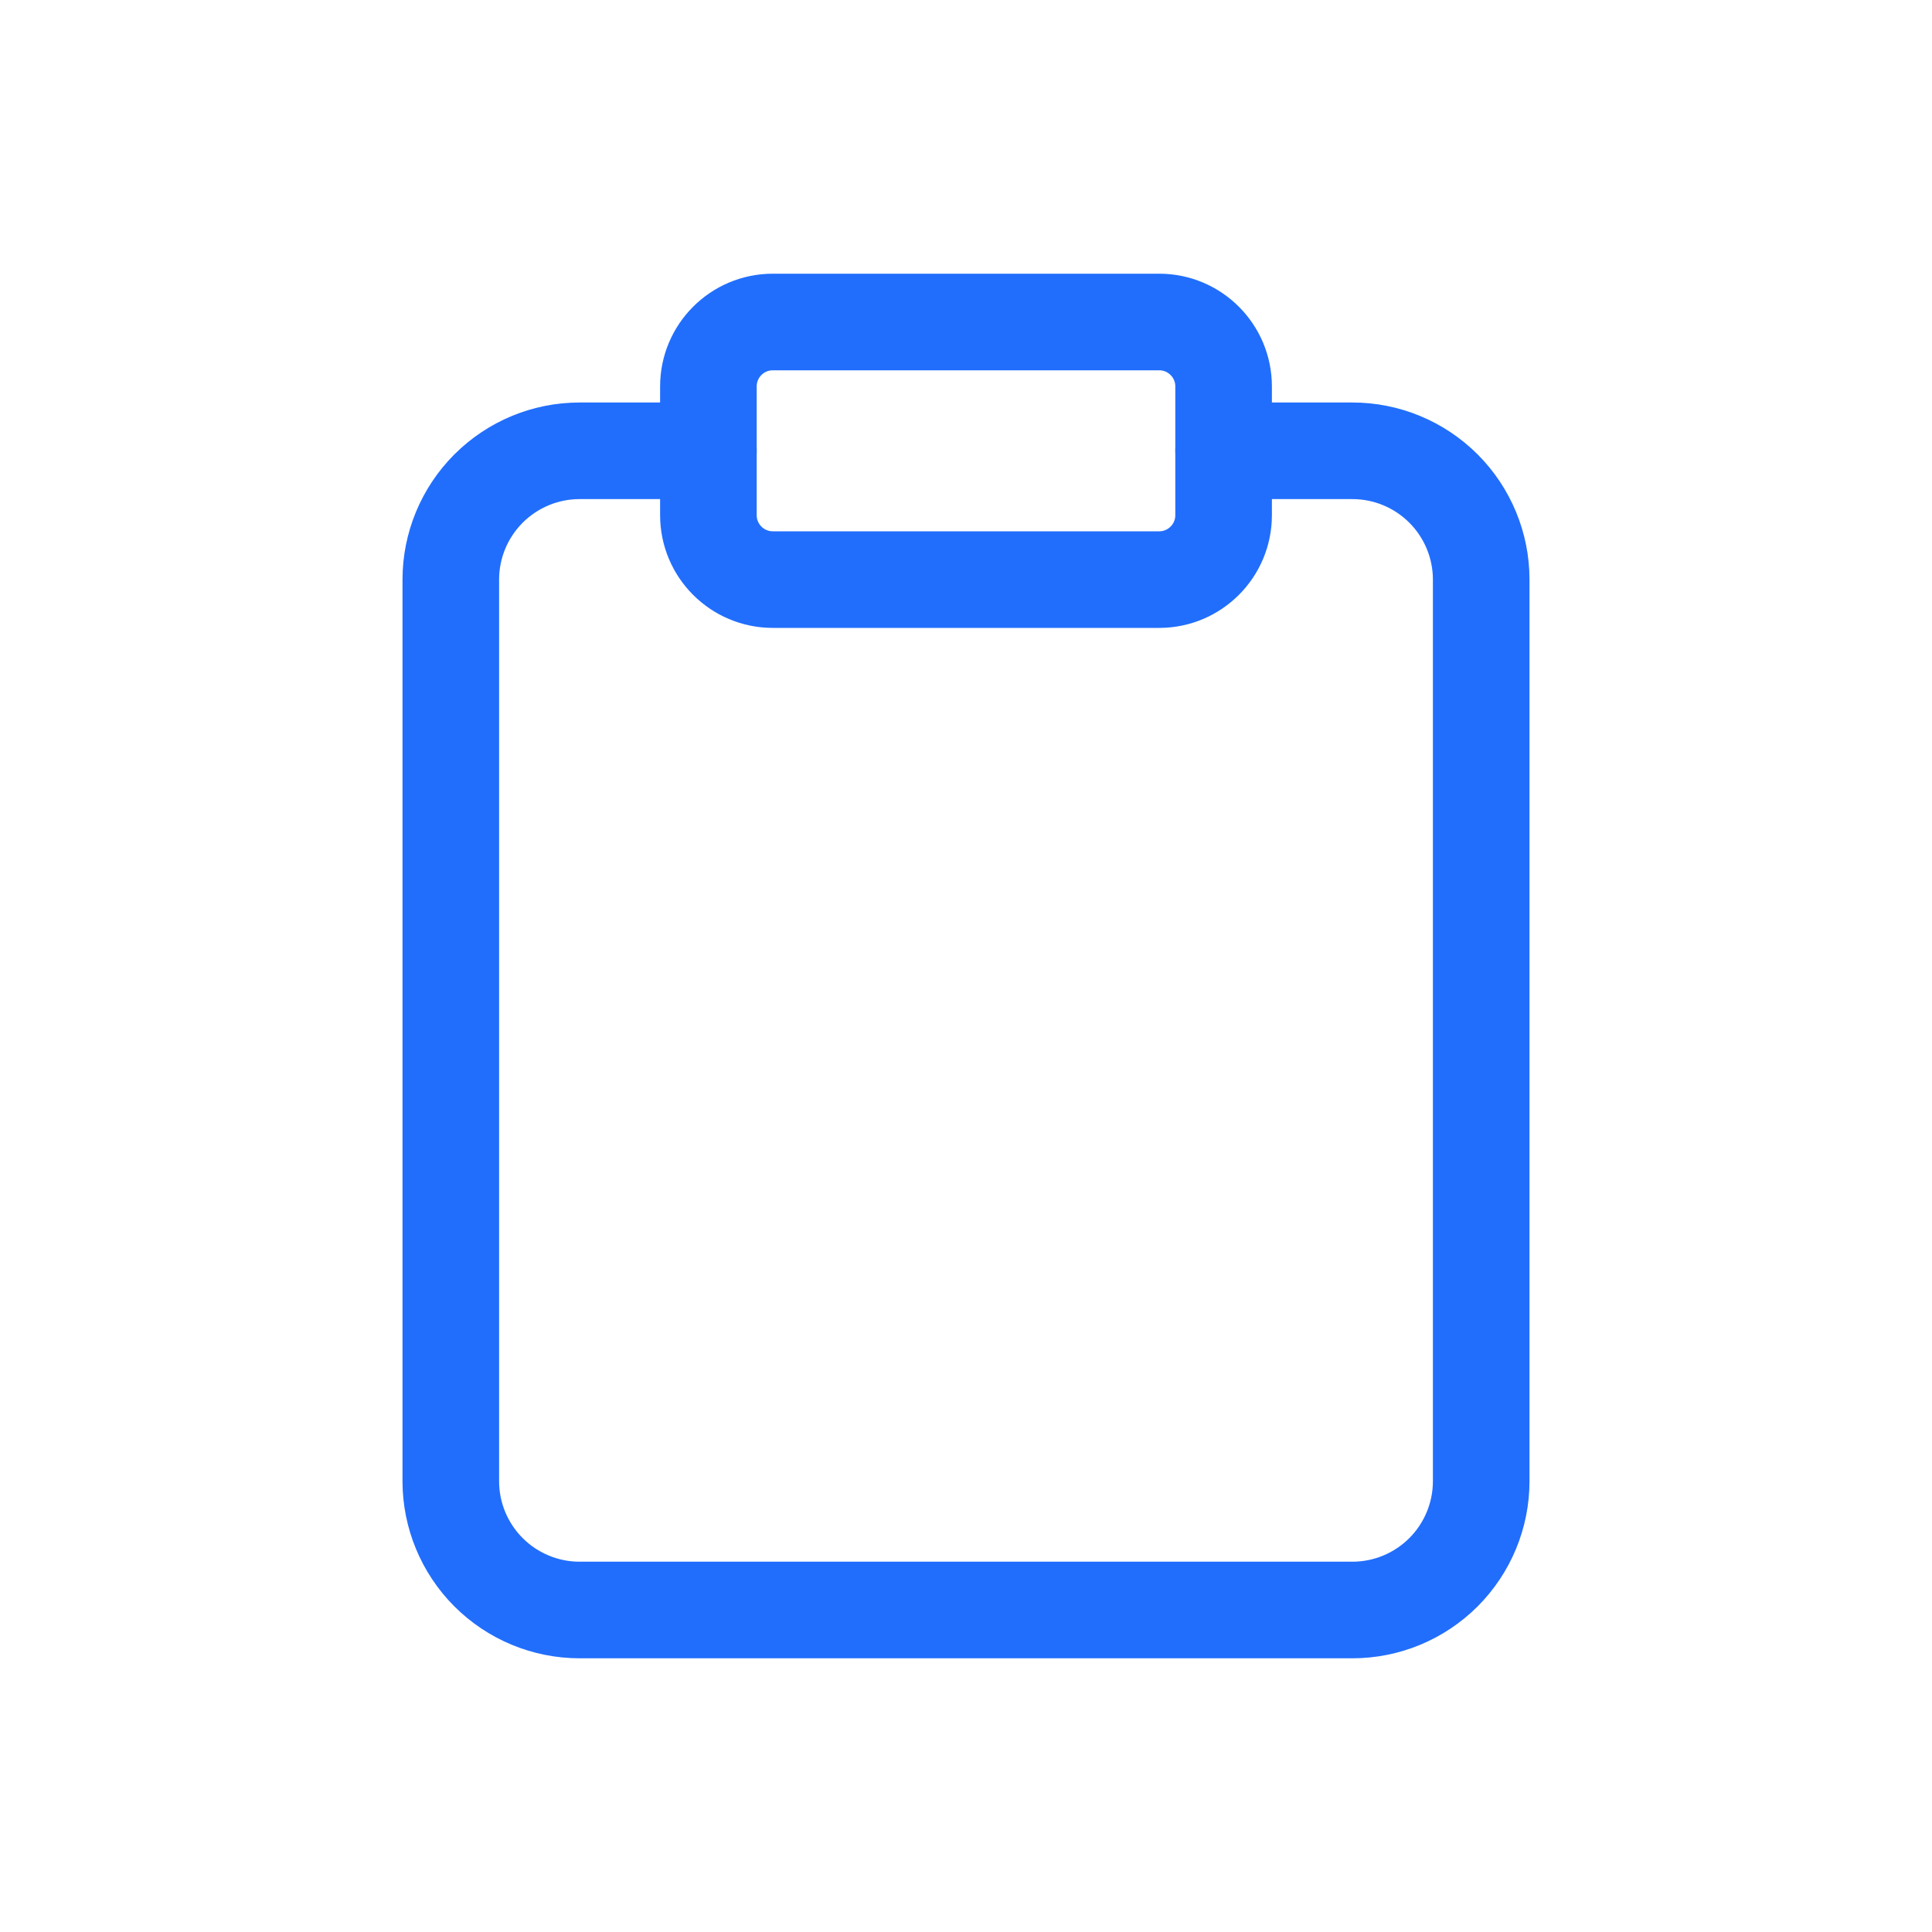 <svg width="30" height="30" viewBox="0 0 30 30" fill="none" xmlns="http://www.w3.org/2000/svg">
<path d="M19 7H21C21.53 7 22.039 7.211 22.414 7.586C22.789 7.961 23 8.47 23 9V23C23 23.53 22.789 24.039 22.414 24.414C22.039 24.789 21.53 25 21 25H9C8.47 25 7.961 24.789 7.586 24.414C7.211 24.039 7 23.53 7 23V9C7 8.47 7.211 7.961 7.586 7.586C7.961 7.211 8.47 7 9 7H11" stroke="#216EFD" stroke-width="1.5" stroke-linecap="round" stroke-linejoin="round"/>
<path d="M18 5H12C11.448 5 11 5.448 11 6V8C11 8.552 11.448 9 12 9H18C18.552 9 19 8.552 19 8V6C19 5.448 18.552 5 18 5Z" stroke="#216EFD" stroke-width="1.5" stroke-linecap="round" stroke-linejoin="round"/>
</svg>
